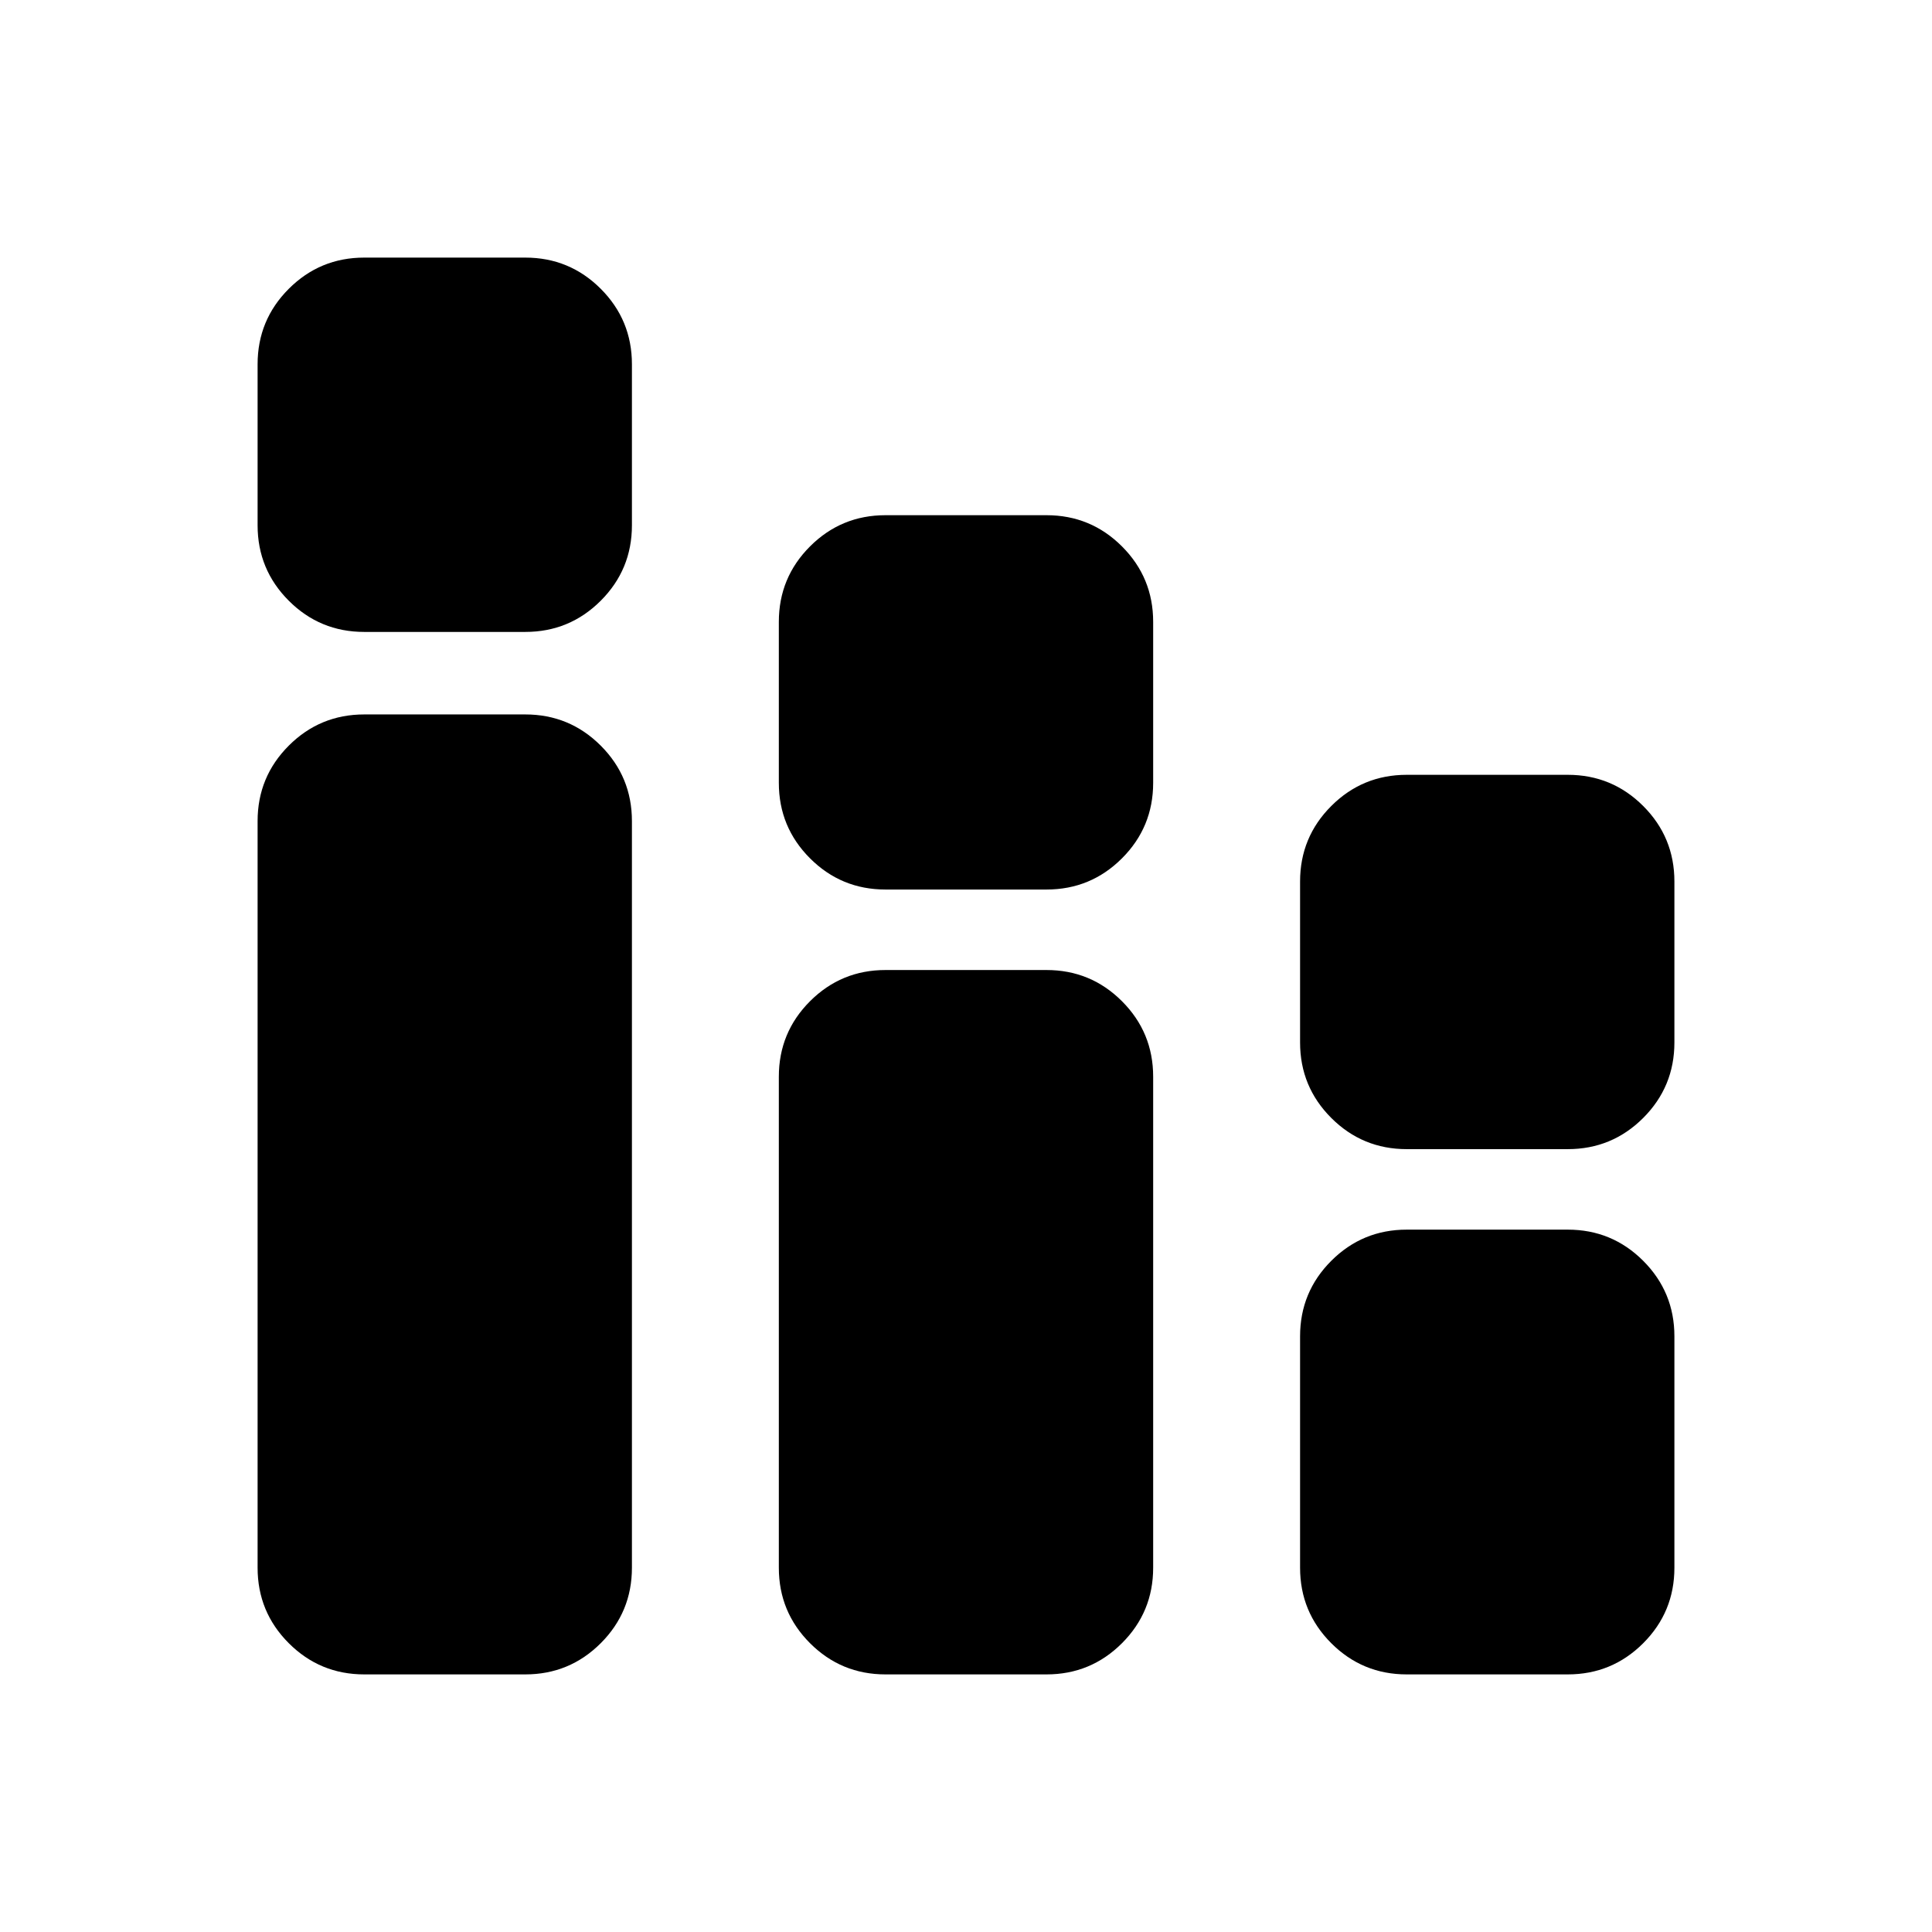 <svg xmlns="http://www.w3.org/2000/svg" height="24" viewBox="0 -960 960 960" width="24"><path d="M181-128q-22 0-37.5-15.5T128-181v-371q0-22 15.5-37.5T181-605h80q22 0 37.5 15.5T314-552v371q0 22-15.5 37.5T261-128h-80Zm0-518q-22 0-37.5-15.5T128-699v-80q0-22 15.5-37.5T181-832h80q22 0 37.5 15.5T314-779v80q0 22-15.5 37.5T261-646h-80Zm259 518q-22 0-37.5-15.5T387-181v-244q0-22 15.5-37.5T440-478h80q22 0 37.5 15.5T573-425v244q0 22-15.5 37.5T520-128h-80Zm0-390q-22 0-37.5-15.5T387-571v-80q0-22 15.5-37.5T440-704h80q22 0 37.5 15.5T573-651v80q0 22-15.5 37.5T520-518h-80Zm259 390q-22 0-37.5-15.5T646-181v-115q0-22 15.5-37.5T699-349h80q22 0 37.5 15.5T832-296v115q0 22-15.5 37.5T779-128h-80Zm0-261q-22 0-37.5-15.5T646-442v-80q0-22 15.5-37.5T699-575h80q22 0 37.5 15.5T832-522v80q0 22-15.5 37.5T779-389h-80Z"/></svg>